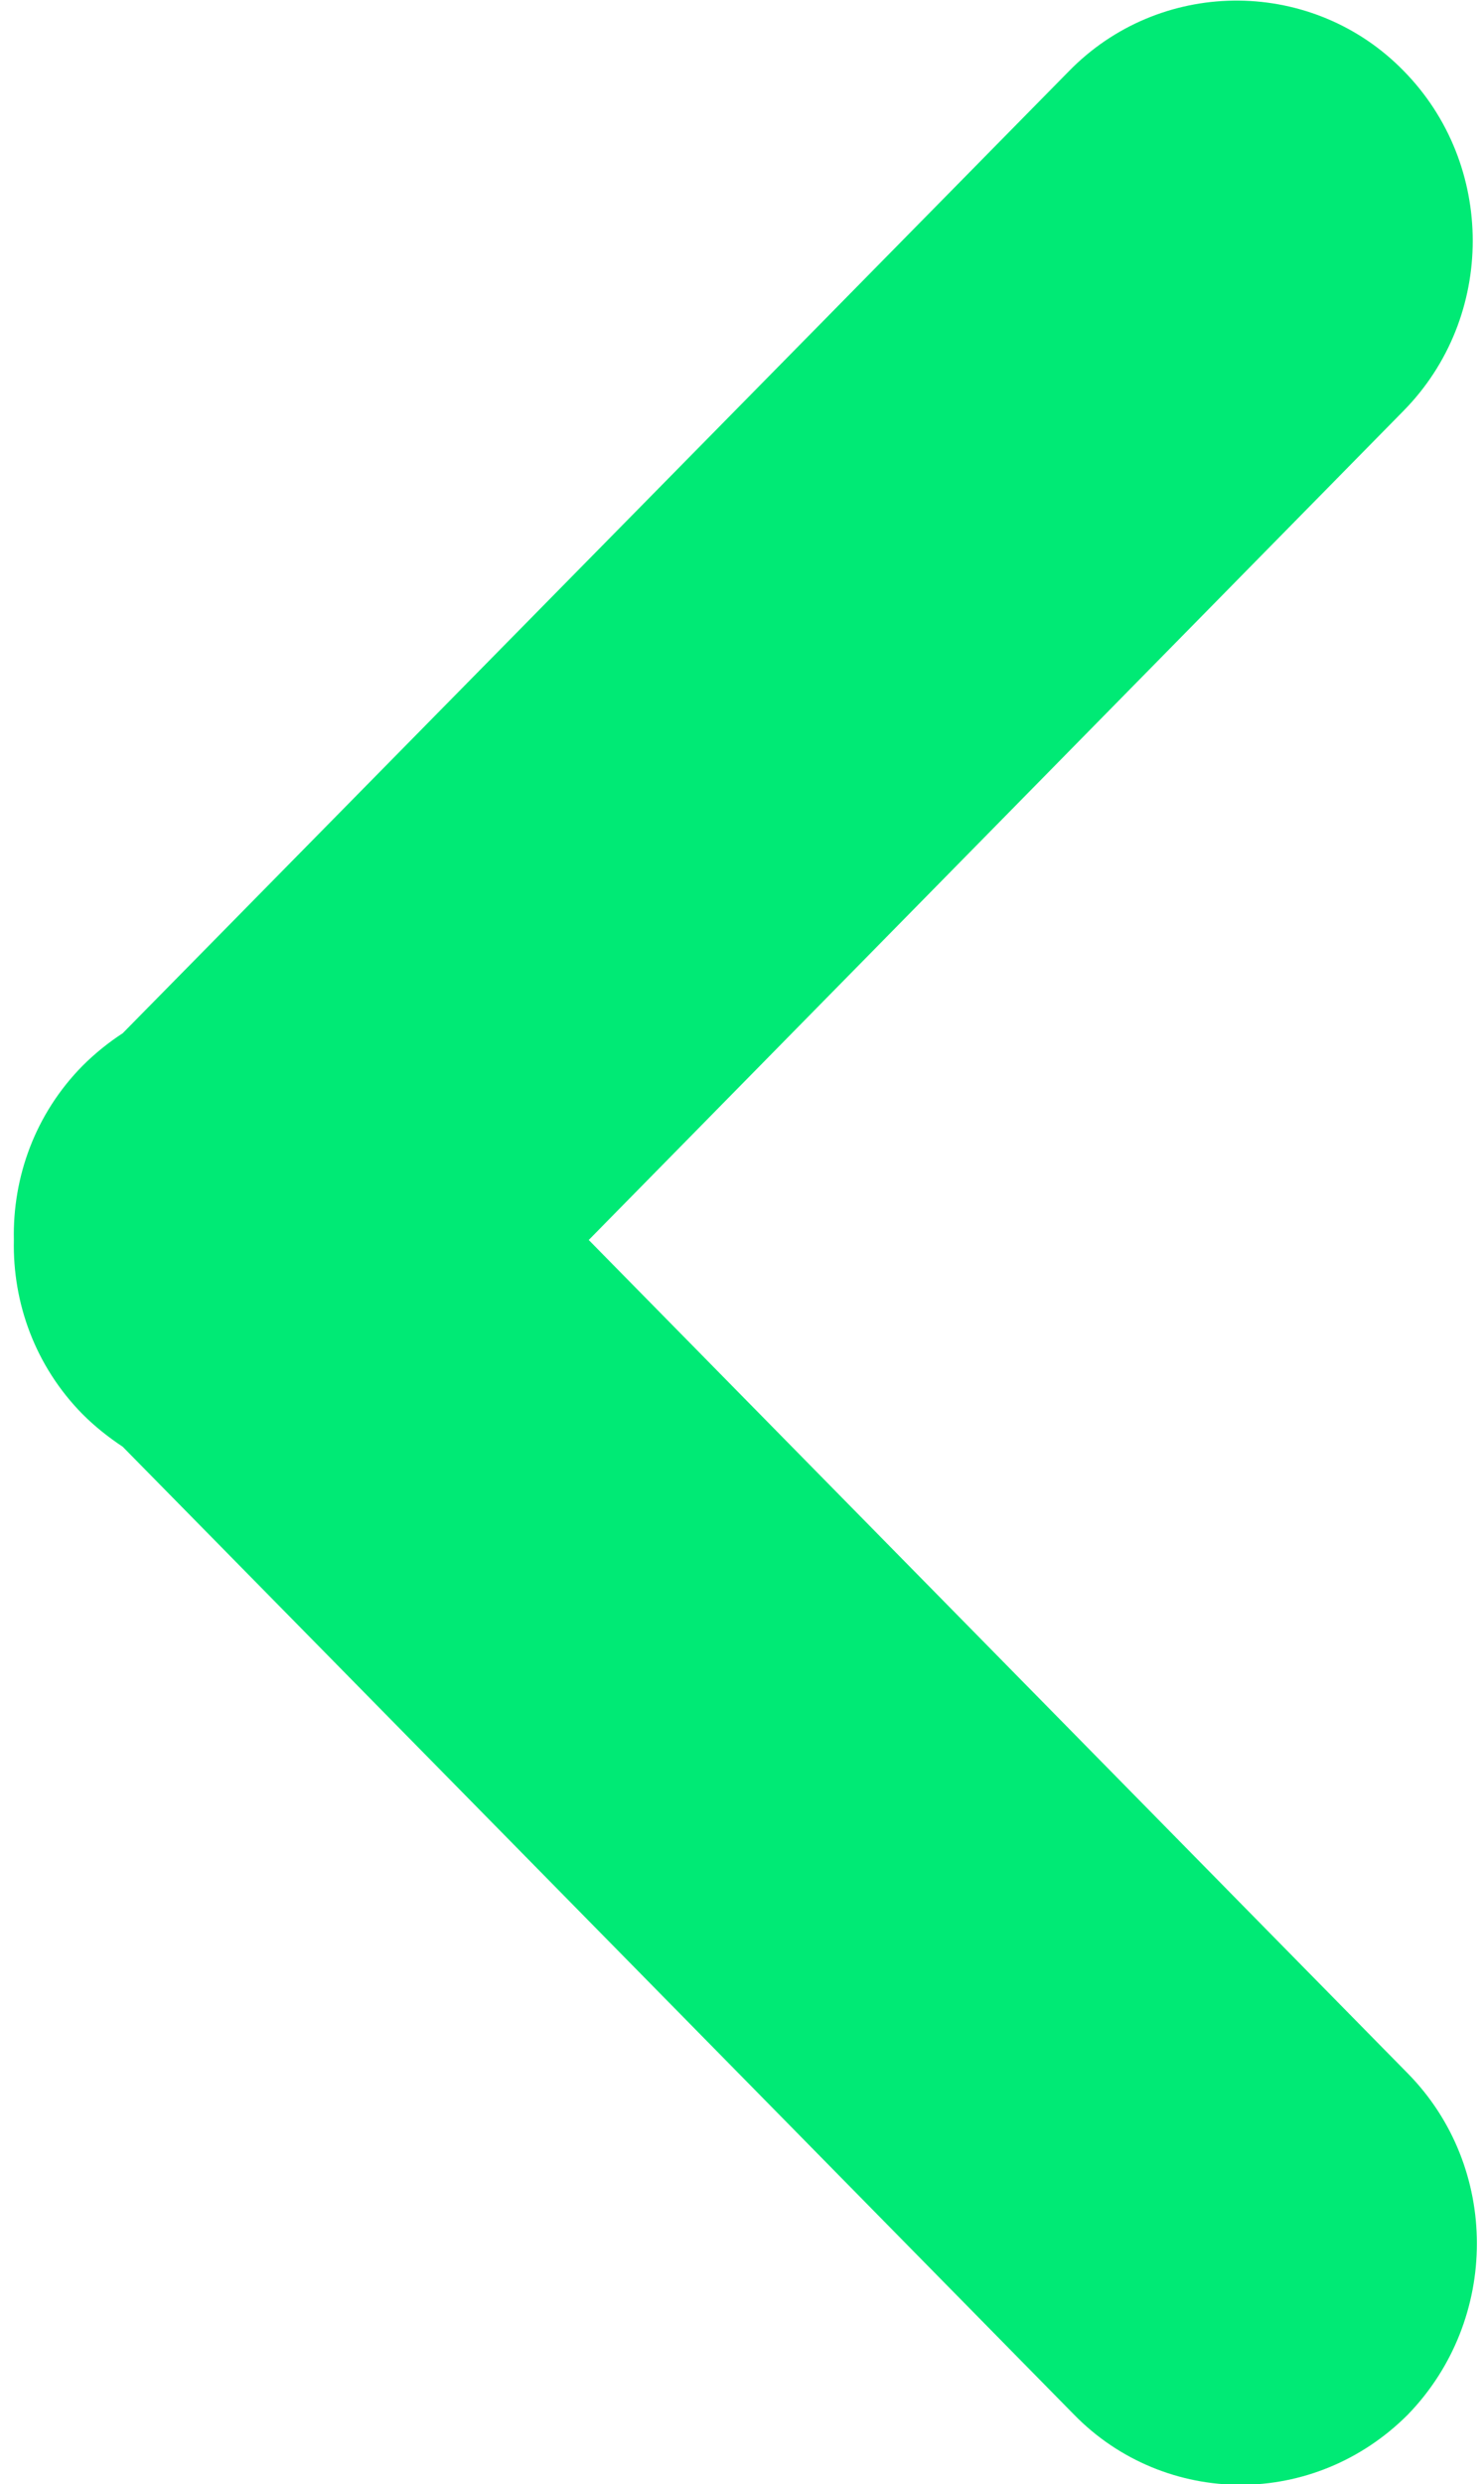<?xml version="1.0" encoding="utf-8"?>
<!-- Generator: Adobe Illustrator 22.1.0, SVG Export Plug-In . SVG Version: 6.00 Build 0)  -->
<svg version="1.1" id="right_1_" xmlns="http://www.w3.org/2000/svg" xmlns:xlink="http://www.w3.org/1999/xlink" x="0px" y="0px"
	 viewBox="0 0 214 358" style="enable-background:new 0 0 214 358;" xml:space="preserve">
<style type="text/css">
	.st0{fill:#00EA75;}
</style>
<path id="right" class="st0" d="M203,298.8L84.9,178.7L202.4,59.2c13.3-13.5,13.3-35.5,0-49c-13-13.3-34.4-13.5-47.7-0.5
	c-0.2,0.2-0.3,0.3-0.5,0.5L17.7,148.9c-2,1.3-4,2.9-5.8,4.7c-6.8,6.9-10.1,16-9.9,25.1c-0.2,9.1,3.1,18.2,9.9,25.1
	c1.8,1.8,3.7,3.3,5.8,4.7l137.1,139.4c6.6,6.8,15.4,10.2,24.1,10.2c8.7,0,17.4-3.4,24.1-10.1C216.3,334.3,216.3,312.3,203,298.8
	L203,298.8z"/>
</svg>
